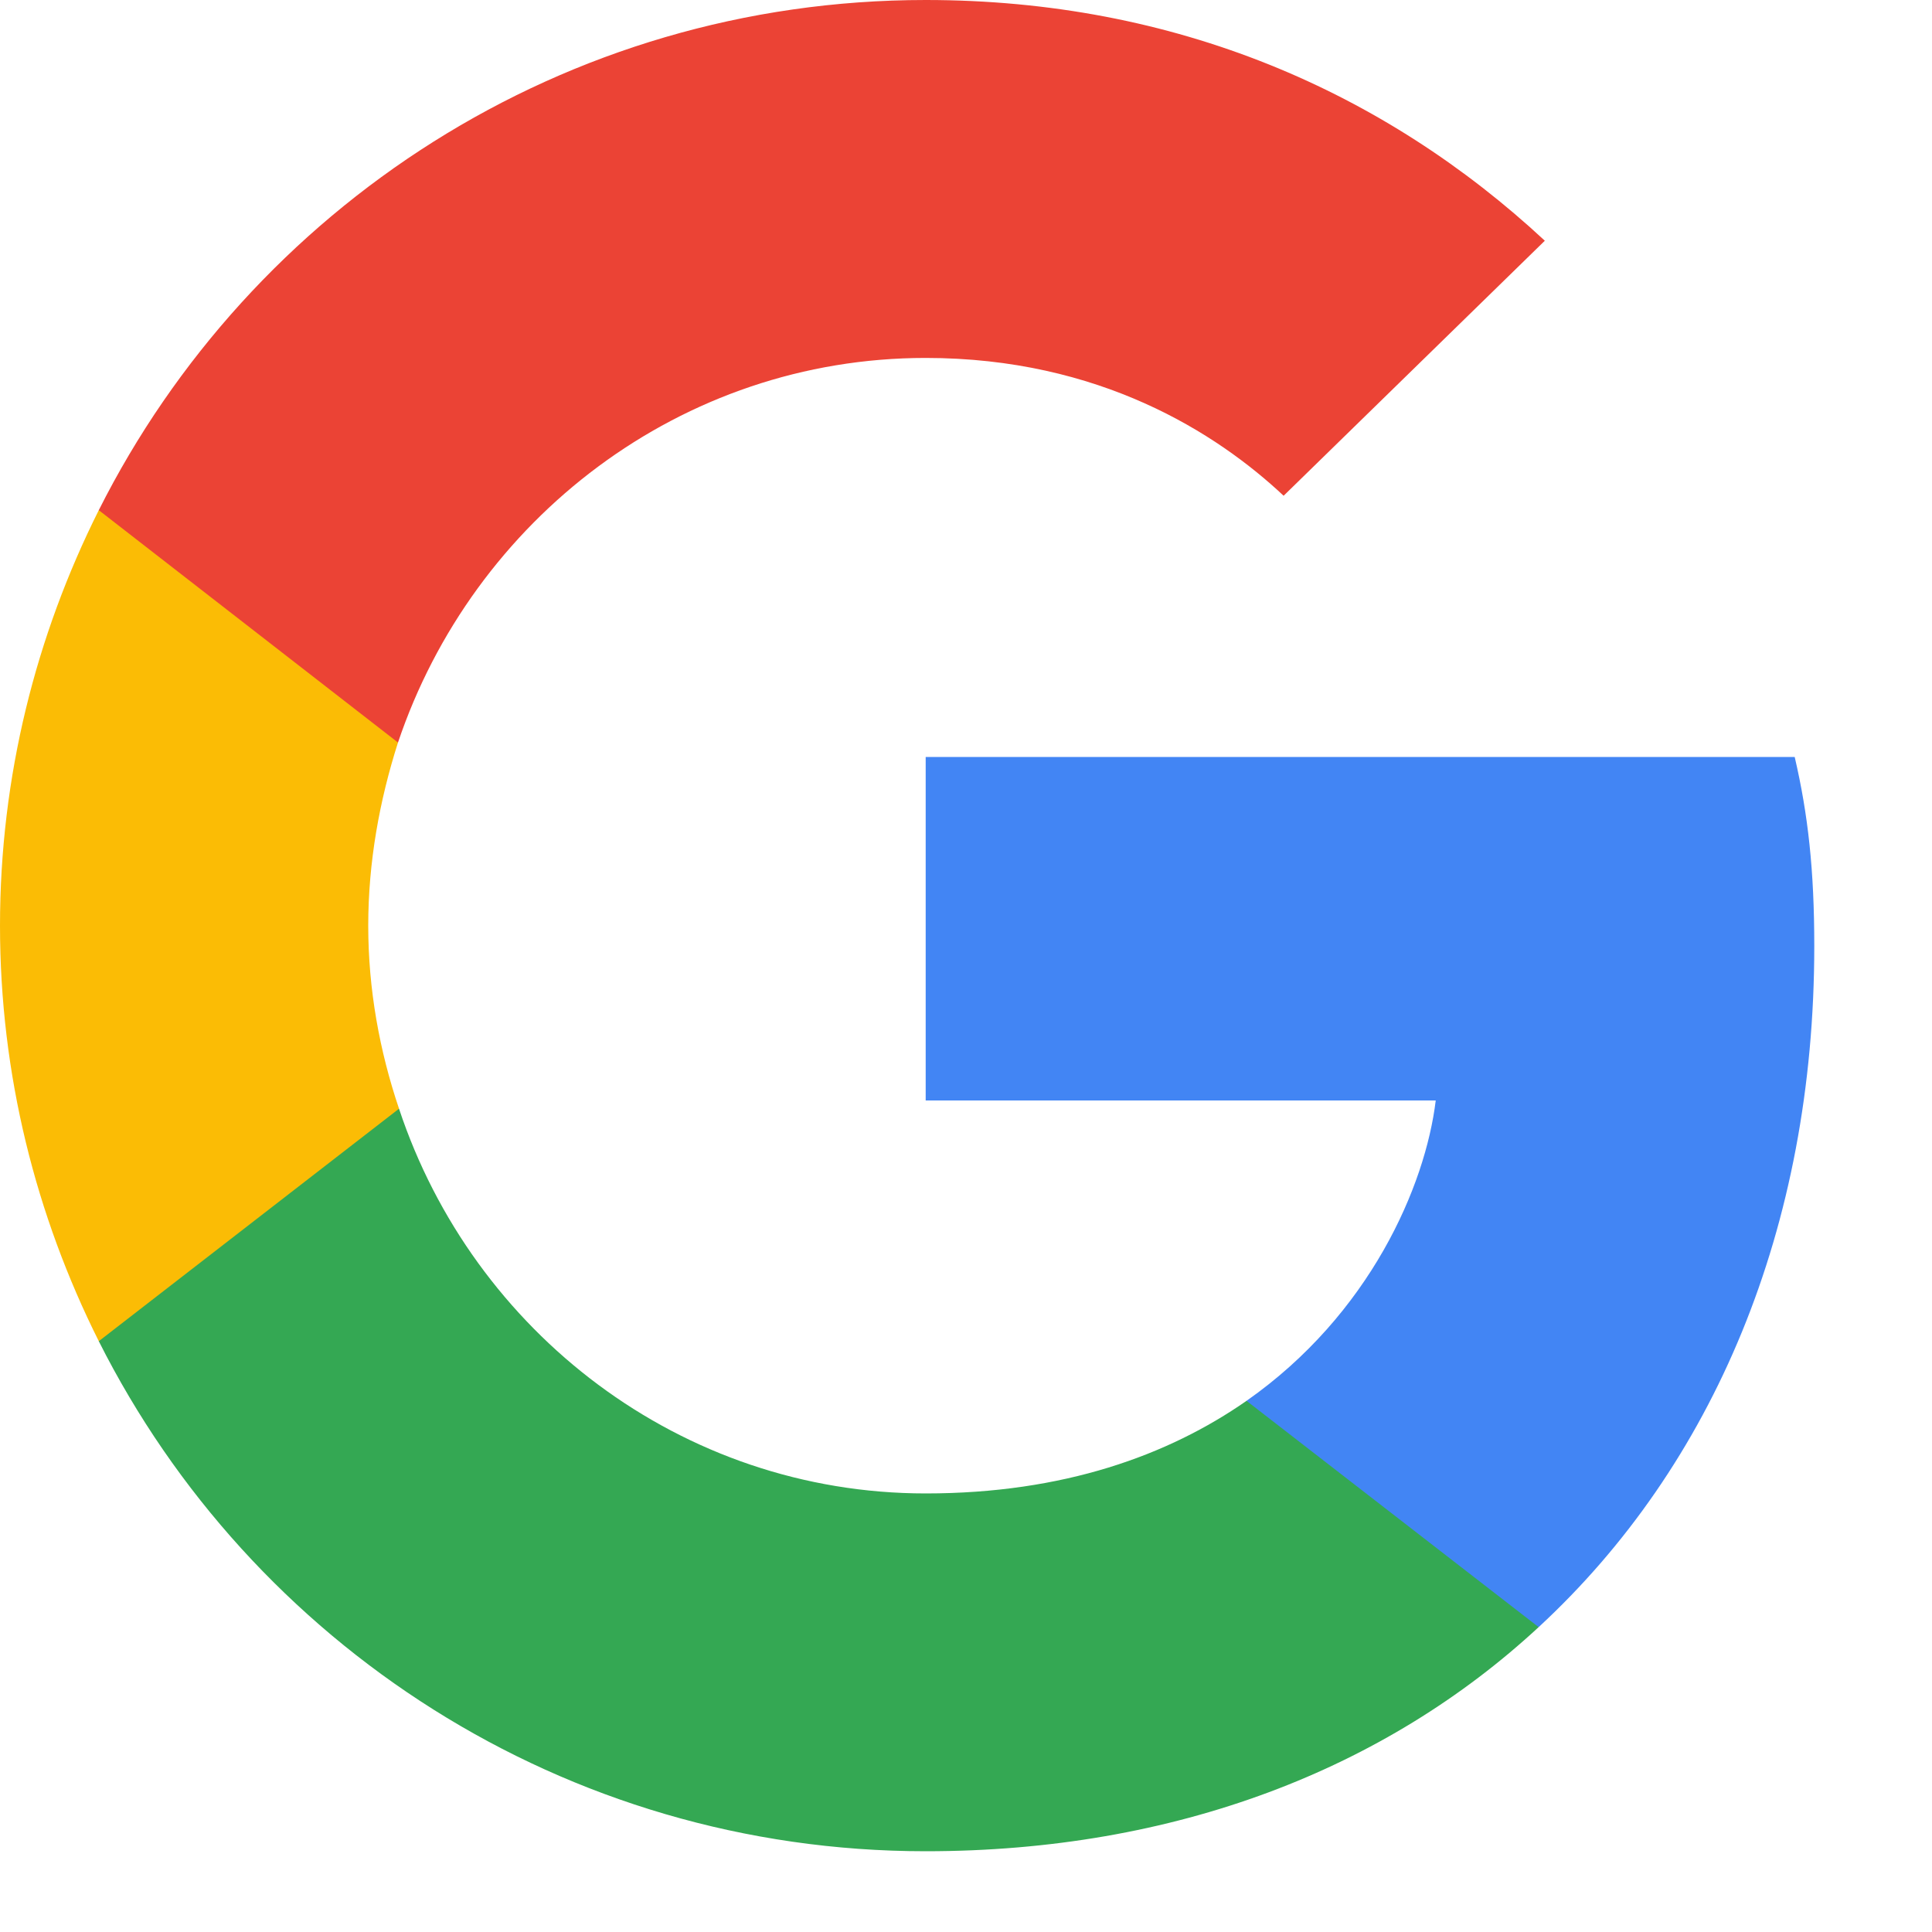 <svg width="15" height="15" viewBox="0 0 15 15" fill="none" xmlns="http://www.w3.org/2000/svg">
<path d="M14.086 7.346C14.086 6.756 14.038 6.324 13.934 5.877H7.187V8.544H11.147C11.067 9.207 10.636 10.205 9.678 10.876L9.664 10.965L11.798 12.618L11.946 12.633C13.303 11.379 14.086 9.534 14.086 7.346Z" fill="#4285F4"/>
<path d="M7.187 14.373C9.127 14.373 10.756 13.735 11.946 12.633L9.678 10.876C9.071 11.299 8.257 11.595 7.187 11.595C5.286 11.595 3.673 10.341 3.098 8.608L3.014 8.615L0.796 10.332L0.767 10.413C1.948 12.76 4.376 14.373 7.187 14.373Z" fill="#34A853"/>
<path d="M3.098 8.608C2.947 8.161 2.859 7.682 2.859 7.187C2.859 6.692 2.947 6.212 3.09 5.765L3.086 5.67L0.84 3.926L0.767 3.961C0.279 4.935 0 6.029 0 7.187C0 8.345 0.279 9.438 0.767 10.413L3.098 8.608Z" fill="#FBBC05"/>
<path d="M7.187 2.779C8.536 2.779 9.447 3.362 9.966 3.849L11.994 1.869C10.748 0.711 9.127 0 7.187 0C4.376 0 1.948 1.613 0.767 3.961L3.09 5.765C3.673 4.033 5.286 2.779 7.187 2.779Z" fill="#EB4335"/>
</svg>
